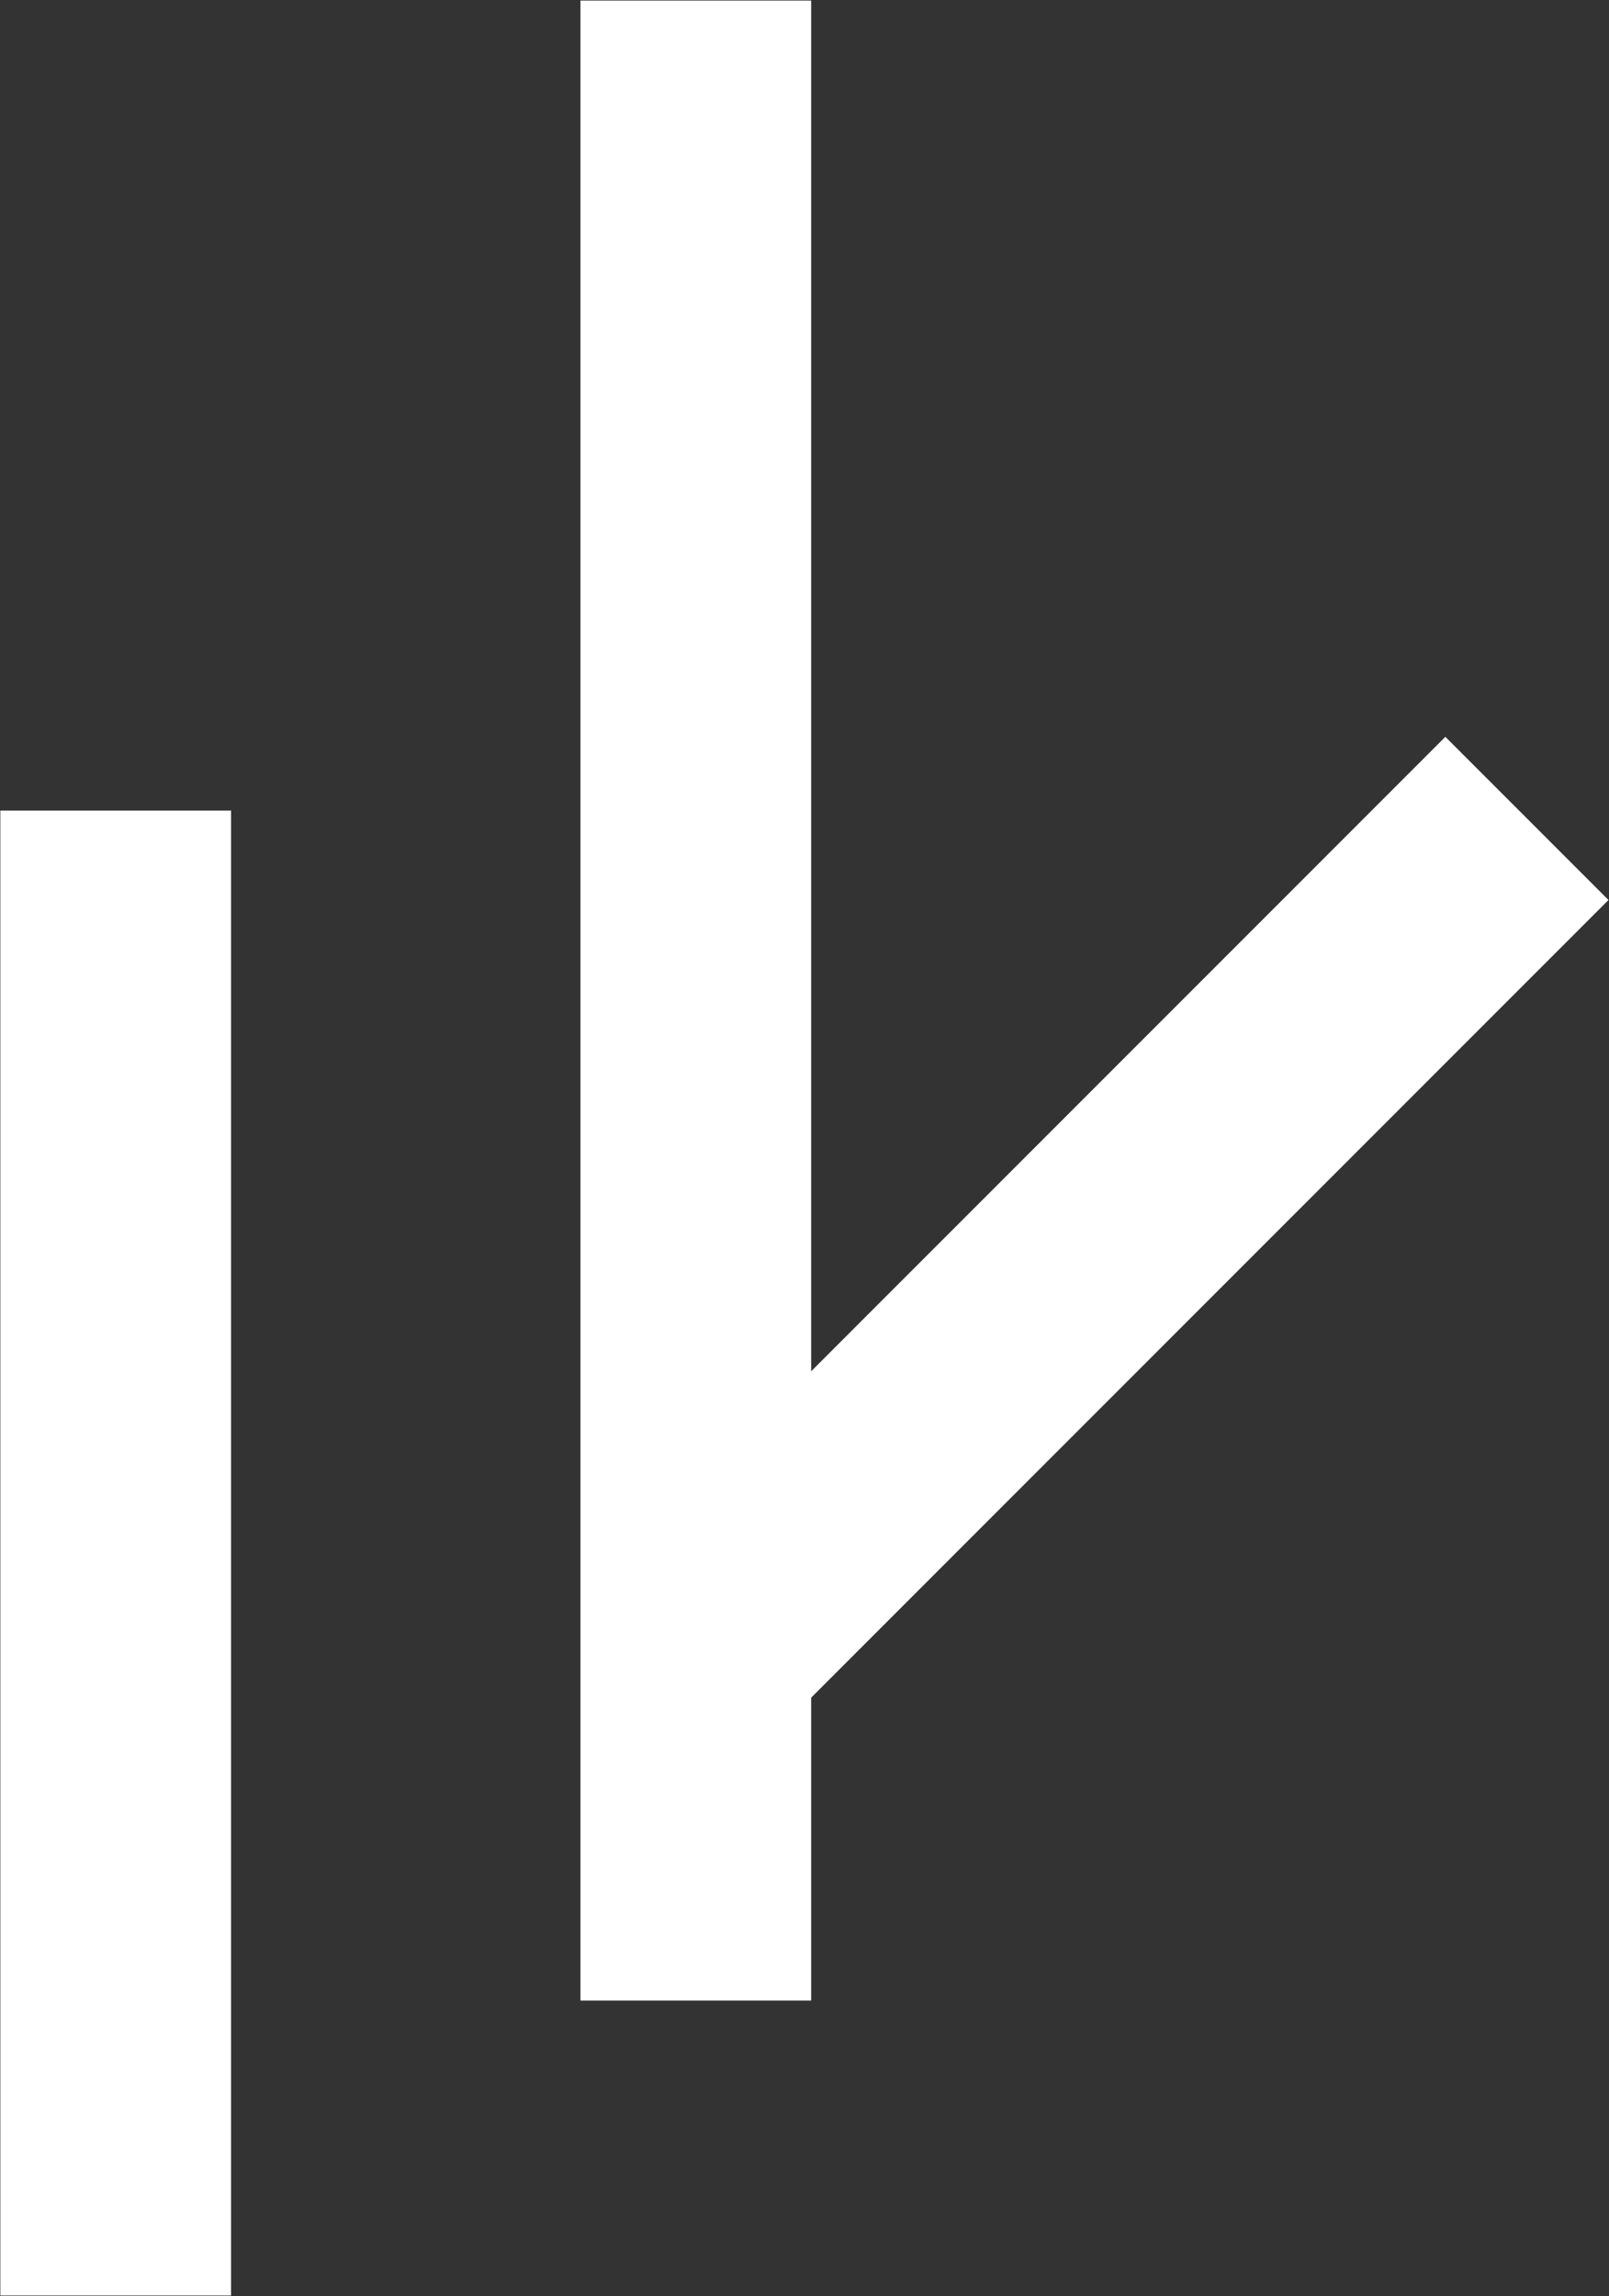 <?xml version="1.0" encoding="UTF-8" standalone="no"?>
<!DOCTYPE svg PUBLIC "-//W3C//DTD SVG 1.1//EN" "http://www.w3.org/Graphics/SVG/1.1/DTD/svg11.dtd">
<svg width="100%" height="100%" viewBox="0 0 2169 3094" version="1.1" xmlns="http://www.w3.org/2000/svg" xmlns:xlink="http://www.w3.org/1999/xlink" xml:space="preserve" xmlns:serif="http://www.serif.com/" style="fill-rule:evenodd;clip-rule:evenodd;stroke-linejoin:round;stroke-miterlimit:2;">
    <rect x="0" y="0" width="2169" height="3094" fill="#333333" stroke="none"/>
    <g transform="matrix(1,0,0,1,-1192,-502)">
        <g transform="matrix(4.785,0,0,25.012,-4511.26,-38299.9)">
            <rect x="1192" y="1595" width="65" height="80" style="fill:white;"/>
        </g>
        <g transform="matrix(4.785,0,0,33.688,-3729.26,-53229.6)">
            <rect x="1192" y="1595" width="65" height="80" style="fill:white;"/>
        </g>
        <g transform="matrix(3.383,3.383,-14.133,14.133,21650,-25079.8)">
            <rect x="1192" y="1595" width="65" height="80" style="fill:white;"/>
        </g>
    </g>
</svg>
